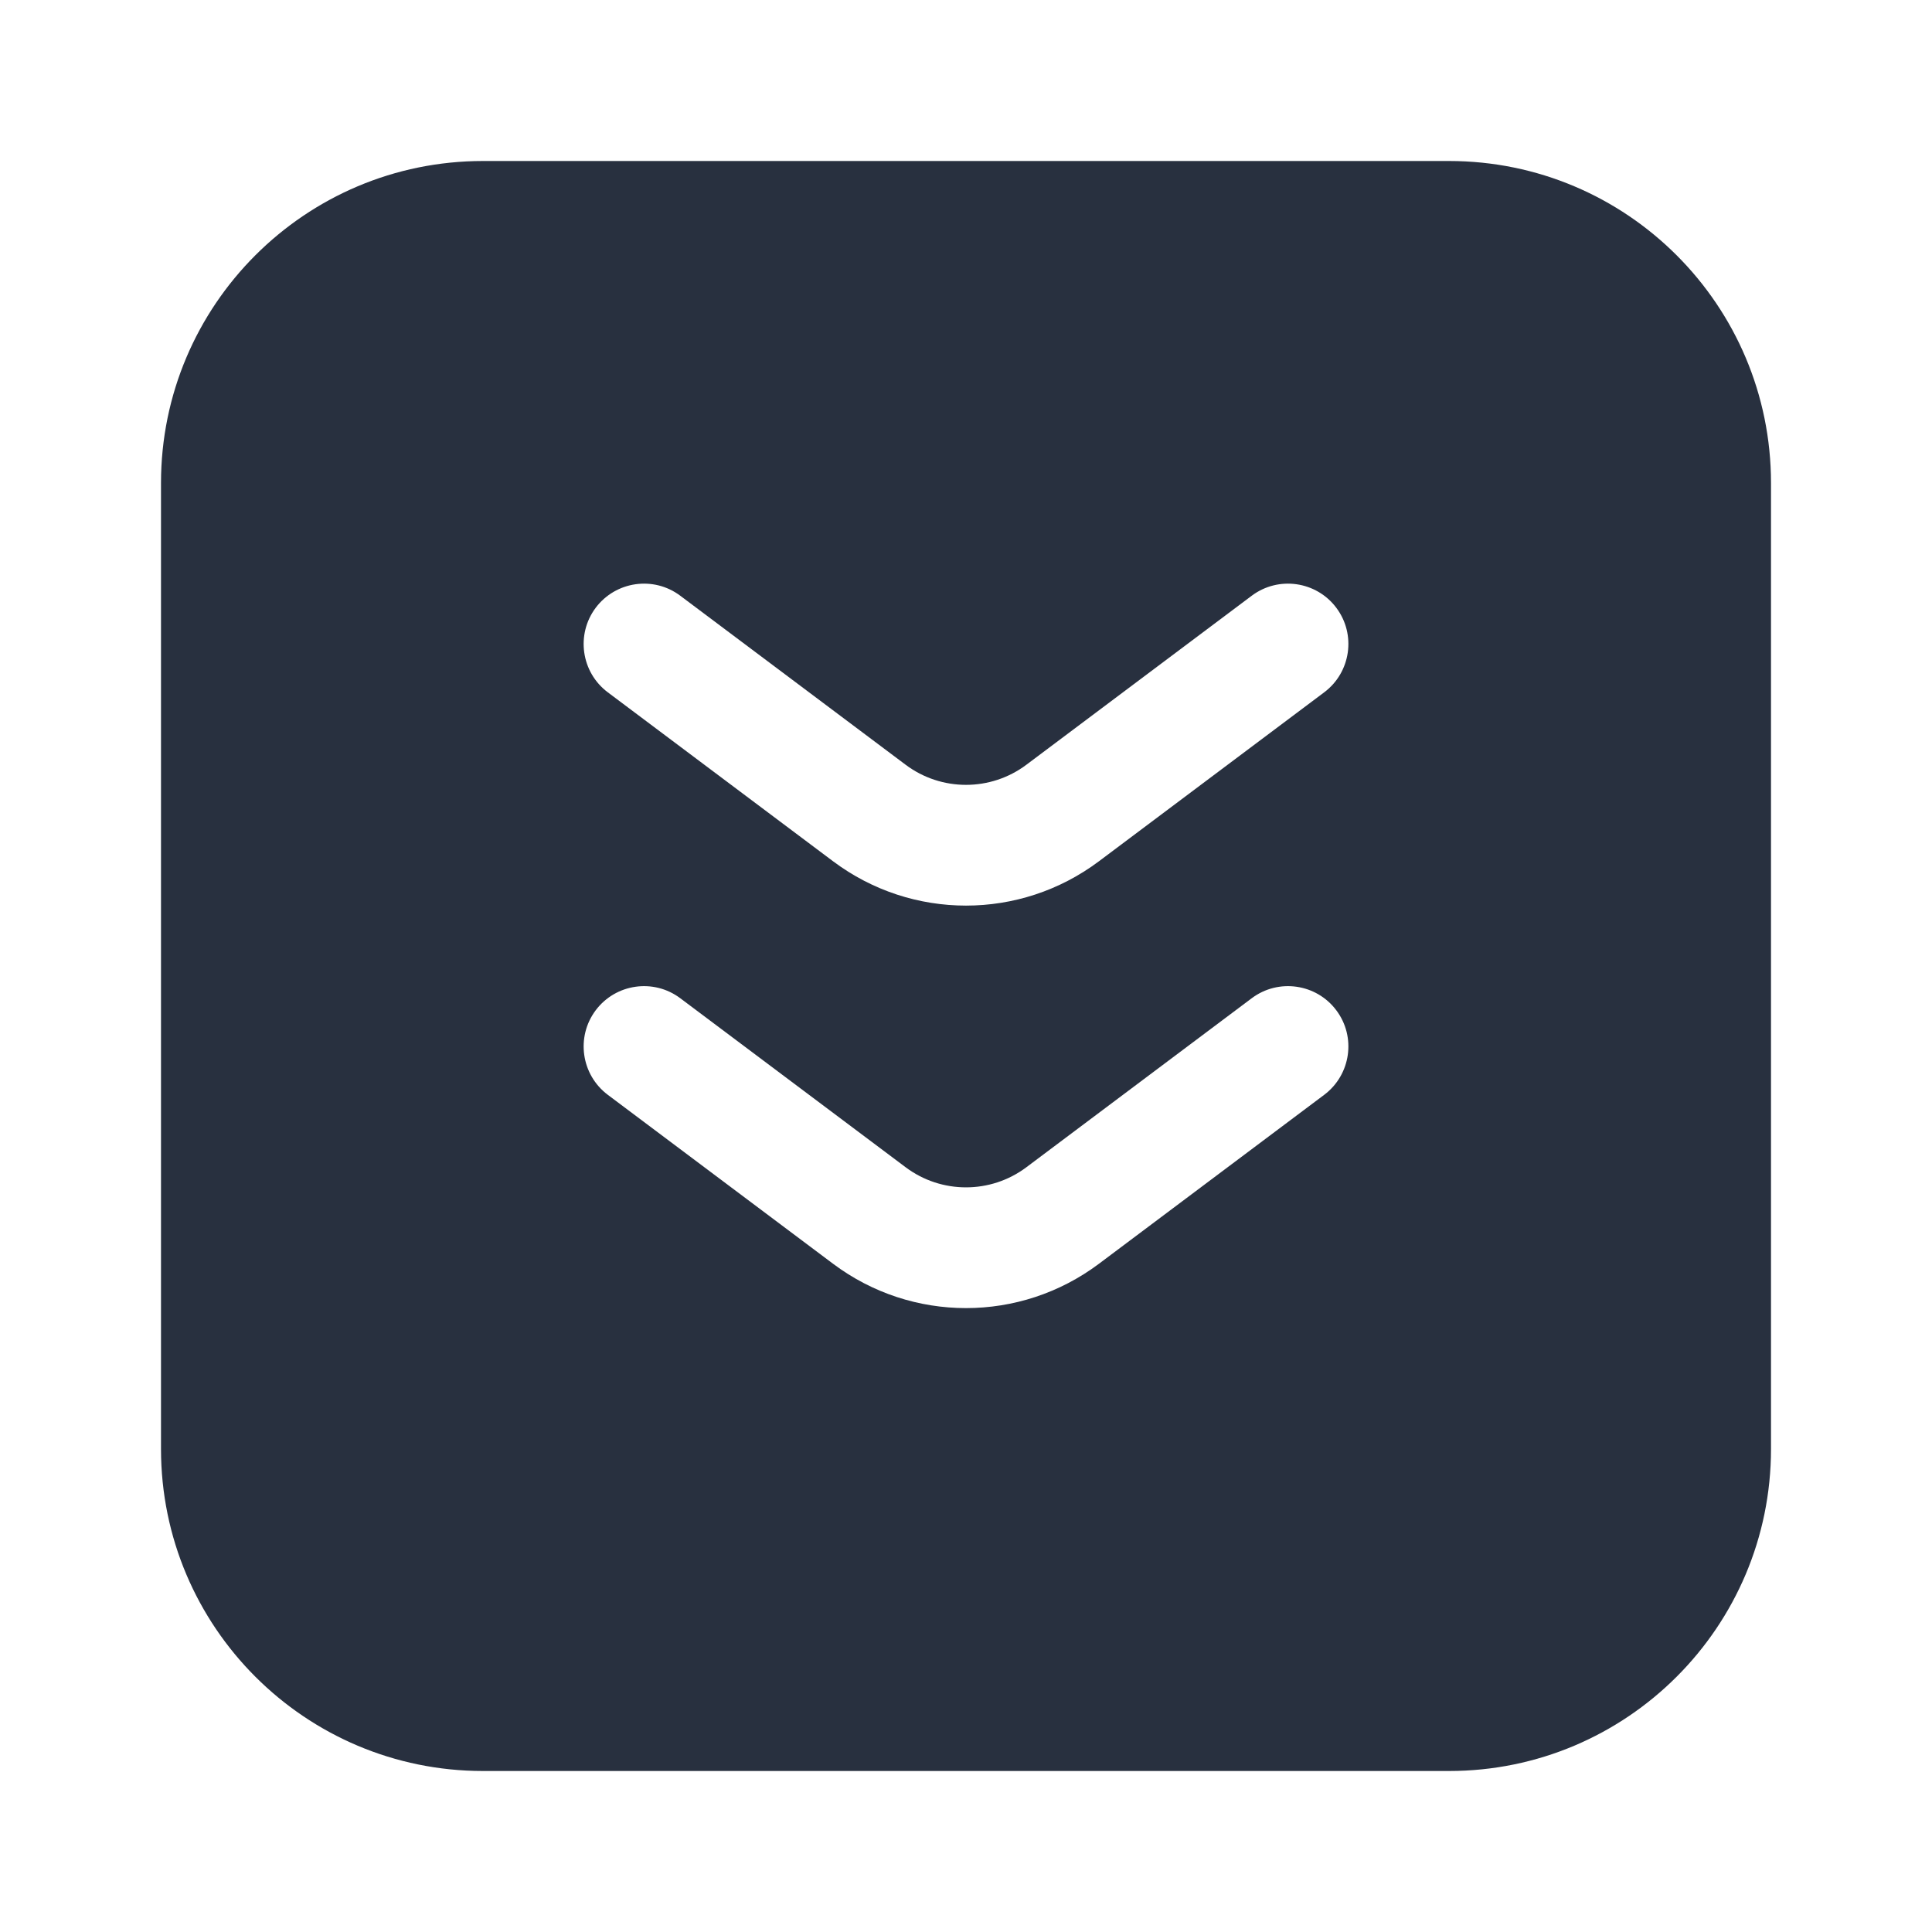 <svg  viewBox="0 0 24 24" fill="none" xmlns="http://www.w3.org/2000/svg">
<path fill-rule="evenodd" clip-rule="evenodd" d="M6 2H18C20.209 2 22 3.791 22 6V18C22 20.209 20.209 22 18 22H6C3.791 22 2 20.209 2 18V6C2 3.791 3.791 2 6 2ZM7.4 7.55C7.649 7.219 8.119 7.152 8.45 7.4L11.25 9.5C11.694 9.833 12.306 9.833 12.75 9.5L15.55 7.4C15.881 7.152 16.352 7.219 16.6 7.55C16.849 7.881 16.781 8.352 16.45 8.6L13.65 10.7C12.672 11.433 11.328 11.433 10.35 10.7L7.55 8.6C7.219 8.352 7.152 7.881 7.4 7.55ZM8.45 12.4C8.119 12.152 7.649 12.219 7.4 12.55C7.152 12.881 7.219 13.351 7.55 13.6L10.35 15.7C11.328 16.433 12.672 16.433 13.65 15.7L16.45 13.6C16.781 13.351 16.849 12.881 16.6 12.55C16.352 12.219 15.881 12.152 15.55 12.4L12.75 14.5C12.306 14.833 11.694 14.833 11.25 14.5L8.45 12.4Z" fill="#28303F"/>
</svg>
